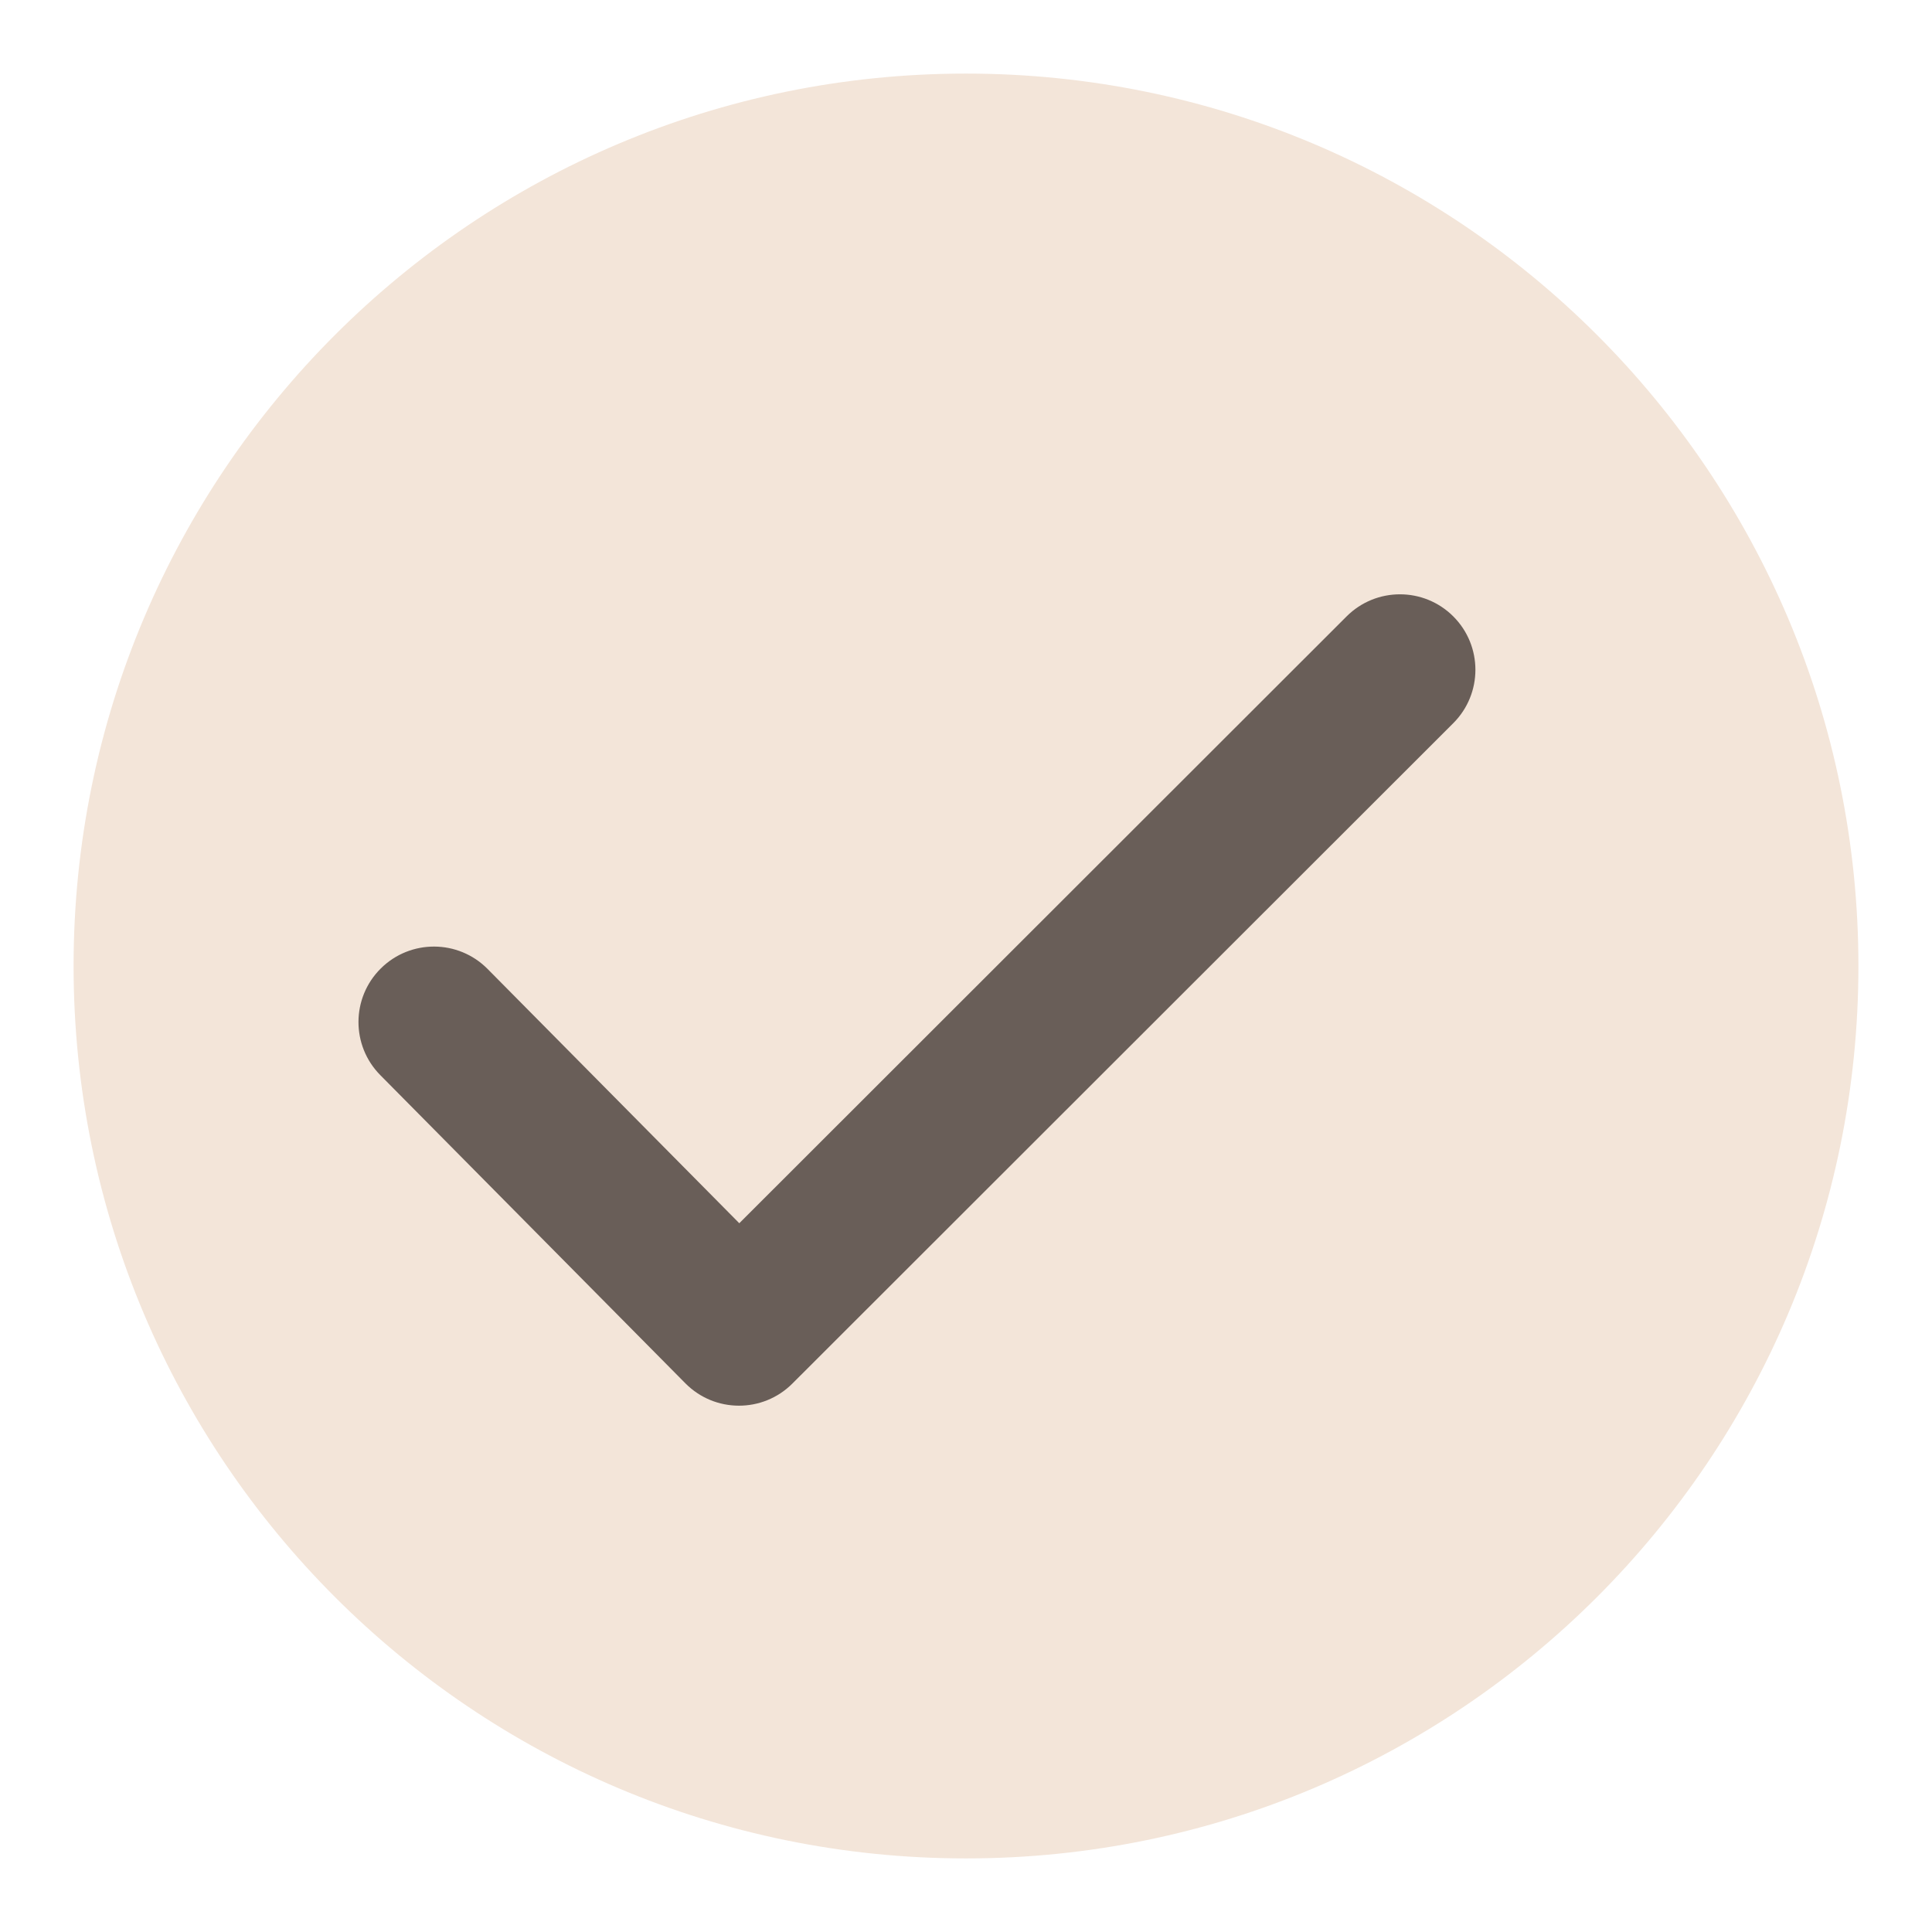 <?xml version="1.0" standalone="no"?><!DOCTYPE svg PUBLIC "-//W3C//DTD SVG 1.1//EN" "http://www.w3.org/Graphics/SVG/1.1/DTD/svg11.dtd"><svg class="icon" width="16px" height="16.00px" viewBox="0 0 1024 1024" version="1.1" xmlns="http://www.w3.org/2000/svg"><path d="M512 985C250.77 985 39 773.23 39 512S250.77 39 512 39s473 211.77 473 473-211.77 473-473 473z" fill="#f3e5d9" /><path d="M391.84 648.34l321.887-321.635c15.627-15.615 40.953-15.605 56.568 0.022 15.615 15.627 15.605 40.953-0.022 56.568L419.957 733.338c-15.679 15.666-41.108 15.597-56.7-0.156L201.571 569.845c-15.541-15.7-15.412-41.027 0.288-56.568 15.7-15.541 41.026-15.413 56.568 0.288L391.84 648.34z" fill="#695e58" /></svg>